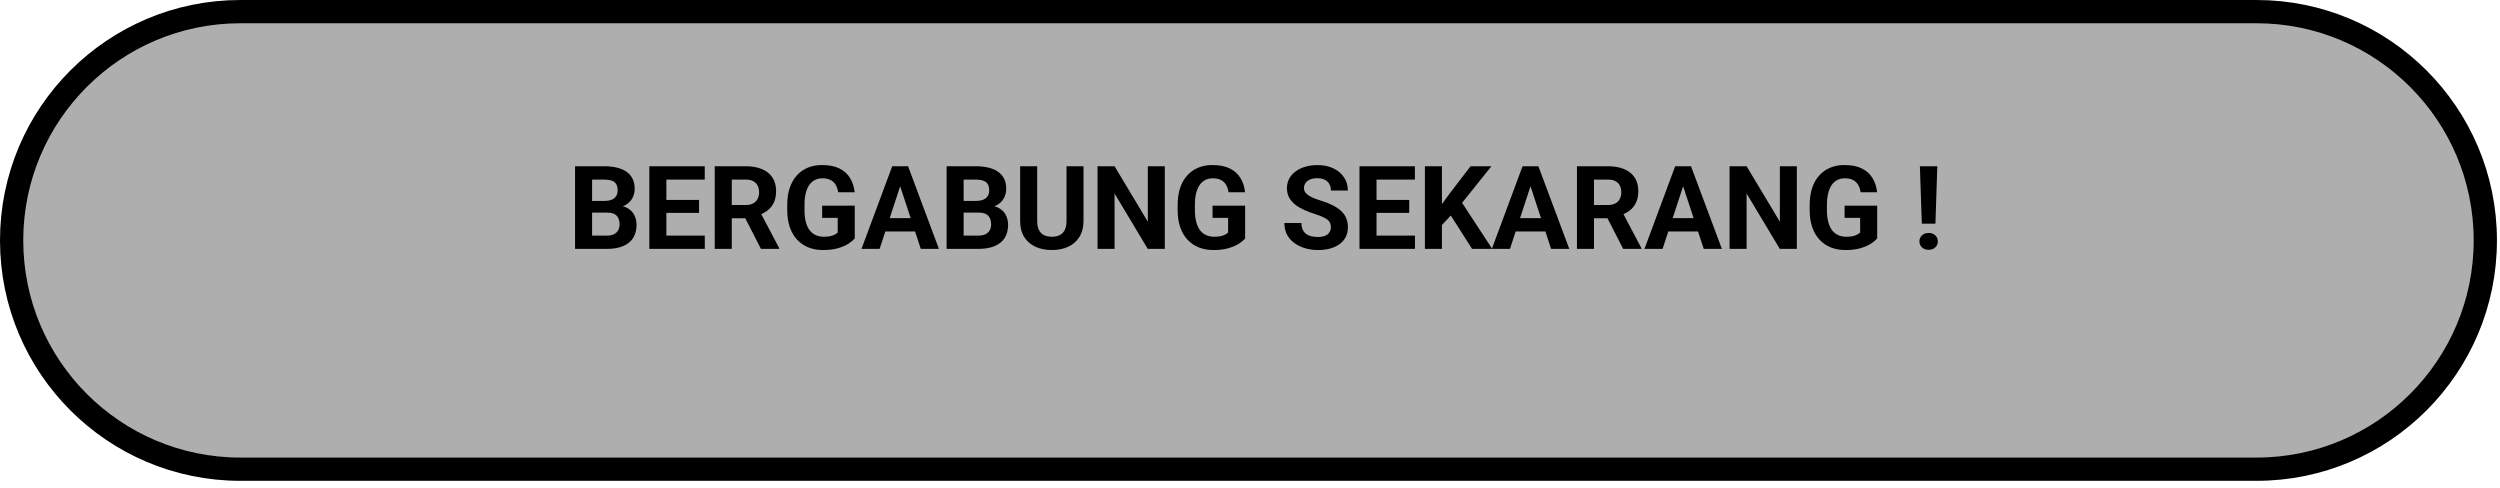 <svg width="215" height="42" viewBox="0 0 215 42" fill="none" xmlns="http://www.w3.org/2000/svg">
<path d="M1 20.675C1 9.809 9.809 1 20.675 1H194.061C204.928 1 213.737 9.809 213.737 20.675C213.737 31.542 204.928 40.351 194.061 40.351H20.675C9.809 40.351 1 31.542 1 20.675Z" fill="#AEAEAE" stroke="black" stroke-width="2"/>
<path d="M52.239 18.285H50.412L50.403 17.279H51.936C52.206 17.279 52.427 17.245 52.6 17.177C52.772 17.105 52.901 17.003 52.986 16.869C53.073 16.733 53.117 16.567 53.117 16.371C53.117 16.15 53.075 15.971 52.99 15.834C52.909 15.697 52.781 15.598 52.605 15.536C52.432 15.474 52.209 15.443 51.936 15.443H50.92V21.405H49.455V14.296H51.936C52.349 14.296 52.719 14.335 53.044 14.413C53.373 14.491 53.651 14.61 53.879 14.77C54.107 14.929 54.281 15.131 54.402 15.375C54.522 15.616 54.582 15.902 54.582 16.234C54.582 16.527 54.516 16.798 54.382 17.045C54.252 17.292 54.045 17.494 53.762 17.651C53.482 17.807 53.116 17.893 52.663 17.909L52.239 18.285ZM52.175 21.405H50.012L50.583 20.263H52.175C52.432 20.263 52.642 20.222 52.805 20.141C52.968 20.056 53.088 19.942 53.166 19.799C53.244 19.656 53.283 19.491 53.283 19.306C53.283 19.097 53.248 18.917 53.176 18.764C53.108 18.611 52.997 18.494 52.844 18.412C52.691 18.328 52.489 18.285 52.239 18.285H50.827L50.837 17.279H52.595L52.932 17.675C53.365 17.668 53.713 17.745 53.977 17.904C54.244 18.061 54.437 18.264 54.558 18.515C54.681 18.765 54.743 19.034 54.743 19.32C54.743 19.776 54.644 20.16 54.446 20.473C54.247 20.782 53.956 21.015 53.572 21.171C53.191 21.327 52.725 21.405 52.175 21.405ZM60.612 20.263V21.405H56.828V20.263H60.612ZM57.307 14.296V21.405H55.842V14.296H57.307ZM60.119 17.192V18.305H56.828V17.192H60.119ZM60.608 14.296V15.443H56.828V14.296H60.608ZM61.467 14.296H64.118C64.662 14.296 65.129 14.377 65.52 14.54C65.914 14.703 66.216 14.944 66.428 15.263C66.639 15.582 66.745 15.974 66.745 16.439C66.745 16.82 66.68 17.148 66.55 17.421C66.423 17.691 66.242 17.917 66.008 18.1C65.777 18.279 65.505 18.422 65.193 18.529L64.729 18.773H62.424L62.414 17.631H64.128C64.385 17.631 64.599 17.585 64.768 17.494C64.937 17.403 65.064 17.276 65.149 17.113C65.237 16.951 65.281 16.762 65.281 16.547C65.281 16.319 65.238 16.122 65.153 15.956C65.069 15.79 64.94 15.663 64.768 15.575C64.595 15.487 64.379 15.443 64.118 15.443H62.932V21.405H61.467V14.296ZM65.442 21.405L63.821 18.236L65.368 18.227L67.009 21.337V21.405H65.442ZM73.508 17.689V20.507C73.397 20.64 73.226 20.785 72.995 20.942C72.764 21.095 72.466 21.226 72.102 21.337C71.737 21.448 71.296 21.503 70.778 21.503C70.32 21.503 69.901 21.428 69.524 21.278C69.146 21.125 68.82 20.902 68.547 20.609C68.277 20.317 68.069 19.958 67.922 19.535C67.776 19.109 67.702 18.622 67.702 18.075V17.631C67.702 17.084 67.772 16.597 67.912 16.171C68.055 15.745 68.259 15.385 68.523 15.092C68.786 14.799 69.1 14.576 69.465 14.423C69.83 14.27 70.235 14.193 70.681 14.193C71.299 14.193 71.807 14.294 72.204 14.496C72.601 14.695 72.904 14.971 73.112 15.326C73.324 15.678 73.454 16.081 73.503 16.537H72.082C72.046 16.296 71.978 16.086 71.877 15.907C71.776 15.728 71.631 15.588 71.443 15.487C71.257 15.386 71.016 15.336 70.72 15.336C70.476 15.336 70.258 15.386 70.066 15.487C69.877 15.585 69.717 15.73 69.587 15.922C69.457 16.114 69.358 16.352 69.289 16.635C69.221 16.918 69.187 17.247 69.187 17.621V18.075C69.187 18.446 69.222 18.775 69.294 19.062C69.366 19.345 69.472 19.584 69.612 19.779C69.755 19.971 69.93 20.116 70.139 20.214C70.347 20.312 70.59 20.36 70.866 20.36C71.097 20.36 71.29 20.341 71.443 20.302C71.599 20.263 71.724 20.216 71.819 20.16C71.916 20.102 71.991 20.046 72.043 19.994V18.734H70.705V17.689H73.508ZM77.58 15.512L75.647 21.405H74.089L76.731 14.296H77.722L77.58 15.512ZM79.187 21.405L77.248 15.512L77.092 14.296H78.093L80.749 21.405H79.187ZM79.099 18.759V19.906H75.344V18.759H79.099ZM84.192 18.285H82.365L82.356 17.279H83.889C84.159 17.279 84.38 17.245 84.553 17.177C84.725 17.105 84.854 17.003 84.939 16.869C85.027 16.733 85.07 16.567 85.07 16.371C85.07 16.15 85.028 15.971 84.944 15.834C84.862 15.697 84.734 15.598 84.558 15.536C84.385 15.474 84.162 15.443 83.889 15.443H82.873V21.405H81.408V14.296H83.889C84.302 14.296 84.672 14.335 84.997 14.413C85.326 14.491 85.604 14.61 85.832 14.77C86.06 14.929 86.234 15.131 86.355 15.375C86.475 15.616 86.535 15.902 86.535 16.234C86.535 16.527 86.469 16.798 86.335 17.045C86.205 17.292 85.998 17.494 85.715 17.651C85.435 17.807 85.069 17.893 84.616 17.909L84.192 18.285ZM84.128 21.405H81.965L82.536 20.263H84.128C84.385 20.263 84.595 20.222 84.758 20.141C84.921 20.056 85.041 19.942 85.119 19.799C85.197 19.656 85.237 19.491 85.237 19.306C85.237 19.097 85.201 18.917 85.129 18.764C85.061 18.611 84.95 18.494 84.797 18.412C84.644 18.328 84.442 18.285 84.192 18.285H82.781L82.79 17.279H84.548L84.885 17.675C85.318 17.668 85.666 17.745 85.93 17.904C86.197 18.061 86.391 18.264 86.511 18.515C86.635 18.765 86.697 19.034 86.697 19.32C86.697 19.776 86.597 20.16 86.399 20.473C86.2 20.782 85.909 21.015 85.525 21.171C85.144 21.327 84.678 21.405 84.128 21.405ZM91.721 14.296H93.181V18.993C93.181 19.54 93.064 20.001 92.829 20.375C92.598 20.749 92.278 21.031 91.867 21.22C91.46 21.409 90.992 21.503 90.461 21.503C89.93 21.503 89.459 21.409 89.045 21.22C88.635 21.031 88.313 20.749 88.078 20.375C87.847 20.001 87.732 19.54 87.732 18.993V14.296H89.197V18.993C89.197 19.312 89.247 19.573 89.348 19.774C89.449 19.976 89.594 20.124 89.782 20.219C89.975 20.313 90.201 20.36 90.461 20.36C90.728 20.36 90.954 20.313 91.14 20.219C91.329 20.124 91.472 19.976 91.57 19.774C91.67 19.573 91.721 19.312 91.721 18.993V14.296ZM100.173 14.296V21.405H98.708L95.852 16.64V21.405H94.387V14.296H95.852L98.713 19.067V14.296H100.173ZM107.082 17.689V20.507C106.972 20.64 106.801 20.785 106.57 20.942C106.338 21.095 106.041 21.226 105.676 21.337C105.311 21.448 104.87 21.503 104.353 21.503C103.894 21.503 103.475 21.428 103.098 21.278C102.72 21.125 102.395 20.902 102.121 20.609C101.851 20.317 101.643 19.958 101.496 19.535C101.35 19.109 101.277 18.622 101.277 18.075V17.631C101.277 17.084 101.347 16.597 101.487 16.171C101.63 15.745 101.833 15.385 102.097 15.092C102.361 14.799 102.675 14.576 103.039 14.423C103.404 14.27 103.809 14.193 104.255 14.193C104.874 14.193 105.381 14.294 105.779 14.496C106.176 14.695 106.478 14.971 106.687 15.326C106.898 15.678 107.029 16.081 107.077 16.537H105.656C105.621 16.296 105.552 16.086 105.451 15.907C105.35 15.728 105.206 15.588 105.017 15.487C104.831 15.386 104.59 15.336 104.294 15.336C104.05 15.336 103.832 15.386 103.64 15.487C103.451 15.585 103.292 15.73 103.161 15.922C103.031 16.114 102.932 16.352 102.863 16.635C102.795 16.918 102.761 17.247 102.761 17.621V18.075C102.761 18.446 102.797 18.775 102.868 19.062C102.94 19.345 103.046 19.584 103.186 19.779C103.329 19.971 103.505 20.116 103.713 20.214C103.921 20.312 104.164 20.36 104.441 20.36C104.672 20.36 104.864 20.341 105.017 20.302C105.173 20.263 105.298 20.216 105.393 20.16C105.49 20.102 105.565 20.046 105.617 19.994V18.734H104.279V17.689H107.082ZM114.455 19.545C114.455 19.418 114.436 19.304 114.397 19.203C114.361 19.099 114.293 19.005 114.192 18.92C114.091 18.832 113.949 18.746 113.767 18.661C113.584 18.577 113.348 18.489 113.059 18.398C112.737 18.293 112.431 18.176 112.141 18.046C111.854 17.916 111.6 17.764 111.379 17.592C111.161 17.416 110.988 17.213 110.862 16.982C110.738 16.75 110.676 16.482 110.676 16.176C110.676 15.88 110.741 15.611 110.871 15.37C111.001 15.126 111.184 14.918 111.418 14.745C111.653 14.569 111.929 14.434 112.248 14.34C112.57 14.245 112.924 14.198 113.308 14.198C113.832 14.198 114.289 14.293 114.68 14.482C115.07 14.67 115.373 14.929 115.588 15.258C115.806 15.587 115.915 15.963 115.915 16.386H114.46C114.46 16.177 114.416 15.995 114.328 15.839C114.244 15.679 114.113 15.554 113.938 15.463C113.765 15.372 113.547 15.326 113.283 15.326C113.029 15.326 112.818 15.365 112.649 15.443C112.479 15.518 112.352 15.621 112.268 15.751C112.183 15.878 112.141 16.021 112.141 16.181C112.141 16.301 112.17 16.41 112.229 16.508C112.291 16.605 112.382 16.697 112.502 16.781C112.623 16.866 112.771 16.946 112.946 17.021C113.122 17.095 113.326 17.169 113.557 17.24C113.944 17.358 114.284 17.489 114.577 17.636C114.874 17.782 115.121 17.947 115.32 18.129C115.518 18.311 115.668 18.518 115.769 18.749C115.87 18.98 115.92 19.242 115.92 19.535C115.92 19.845 115.86 20.121 115.739 20.365C115.619 20.609 115.445 20.816 115.217 20.985C114.989 21.155 114.717 21.283 114.402 21.371C114.086 21.459 113.733 21.503 113.342 21.503C112.99 21.503 112.644 21.457 112.302 21.366C111.96 21.272 111.649 21.13 111.369 20.942C111.093 20.753 110.871 20.512 110.705 20.219C110.539 19.926 110.456 19.579 110.456 19.179H111.926C111.926 19.4 111.96 19.587 112.029 19.74C112.097 19.893 112.193 20.017 112.317 20.111C112.444 20.206 112.593 20.274 112.766 20.317C112.942 20.359 113.134 20.38 113.342 20.38C113.596 20.38 113.804 20.344 113.967 20.273C114.133 20.201 114.255 20.102 114.333 19.975C114.415 19.848 114.455 19.704 114.455 19.545ZM121.687 20.263V21.405H117.903V20.263H121.687ZM118.381 14.296V21.405H116.916V14.296H118.381ZM121.194 17.192V18.305H117.903V17.192H121.194ZM121.682 14.296V15.443H117.903V14.296H121.682ZM124.006 14.296V21.405H122.541V14.296H124.006ZM128.264 14.296L125.446 17.807L123.82 19.555L123.557 18.168L124.655 16.664L126.467 14.296H128.264ZM126.599 21.405L124.504 18.119L125.588 17.211L128.332 21.405H126.599ZM131.789 15.512L129.856 21.405H128.298L130.94 14.296H131.931L131.789 15.512ZM133.396 21.405L131.457 15.512L131.301 14.296H132.302L134.958 21.405H133.396ZM133.308 18.759V19.906H129.553V18.759H133.308ZM135.617 14.296H138.269C138.812 14.296 139.279 14.377 139.67 14.54C140.064 14.703 140.367 14.944 140.578 15.263C140.79 15.582 140.896 15.974 140.896 16.439C140.896 16.82 140.831 17.148 140.7 17.421C140.573 17.691 140.393 17.917 140.158 18.1C139.927 18.279 139.655 18.422 139.343 18.529L138.879 18.773H136.574L136.565 17.631H138.279C138.536 17.631 138.749 17.585 138.918 17.494C139.087 17.403 139.214 17.276 139.299 17.113C139.387 16.951 139.431 16.762 139.431 16.547C139.431 16.319 139.389 16.122 139.304 15.956C139.219 15.79 139.091 15.663 138.918 15.575C138.746 15.487 138.529 15.443 138.269 15.443H137.082V21.405H135.617V14.296ZM139.592 21.405L137.971 18.236L139.519 18.227L141.159 21.337V21.405H139.592ZM144.914 15.512L142.981 21.405H141.423L144.065 14.296H145.056L144.914 15.512ZM146.521 21.405L144.582 15.512L144.426 14.296H145.427L148.083 21.405H146.521ZM146.433 18.759V19.906H142.678V18.759H146.433ZM154.529 14.296V21.405H153.064L150.207 16.64V21.405H148.742V14.296H150.207L153.069 19.067V14.296H154.529ZM161.438 17.689V20.507C161.327 20.64 161.156 20.785 160.925 20.942C160.694 21.095 160.396 21.226 160.031 21.337C159.667 21.448 159.226 21.503 158.708 21.503C158.249 21.503 157.831 21.428 157.453 21.278C157.076 21.125 156.75 20.902 156.477 20.609C156.207 20.317 155.998 19.958 155.852 19.535C155.705 19.109 155.632 18.622 155.632 18.075V17.631C155.632 17.084 155.702 16.597 155.842 16.171C155.985 15.745 156.189 15.385 156.452 15.092C156.716 14.799 157.03 14.576 157.395 14.423C157.759 14.27 158.165 14.193 158.611 14.193C159.229 14.193 159.737 14.294 160.134 14.496C160.531 14.695 160.834 14.971 161.042 15.326C161.254 15.678 161.384 16.081 161.433 16.537H160.012C159.976 16.296 159.908 16.086 159.807 15.907C159.706 15.728 159.561 15.588 159.372 15.487C159.187 15.386 158.946 15.336 158.65 15.336C158.405 15.336 158.187 15.386 157.995 15.487C157.806 15.585 157.647 15.73 157.517 15.922C157.387 16.114 157.287 16.352 157.219 16.635C157.151 16.918 157.116 17.247 157.116 17.621V18.075C157.116 18.446 157.152 18.775 157.224 19.062C157.295 19.345 157.401 19.584 157.541 19.779C157.684 19.971 157.86 20.116 158.069 20.214C158.277 20.312 158.519 20.36 158.796 20.36C159.027 20.36 159.219 20.341 159.372 20.302C159.529 20.263 159.654 20.216 159.748 20.16C159.846 20.102 159.921 20.046 159.973 19.994V18.734H158.635V17.689H161.438ZM166.609 14.296L166.447 19.233H165.276L165.11 14.296H166.609ZM165.07 20.761C165.07 20.552 165.142 20.38 165.285 20.243C165.432 20.103 165.624 20.033 165.862 20.033C166.102 20.033 166.294 20.103 166.438 20.243C166.581 20.38 166.653 20.552 166.653 20.761C166.653 20.963 166.581 21.134 166.438 21.273C166.294 21.413 166.102 21.483 165.862 21.483C165.624 21.483 165.432 21.413 165.285 21.273C165.142 21.134 165.07 20.963 165.07 20.761Z" fill="black"/>
</svg>
